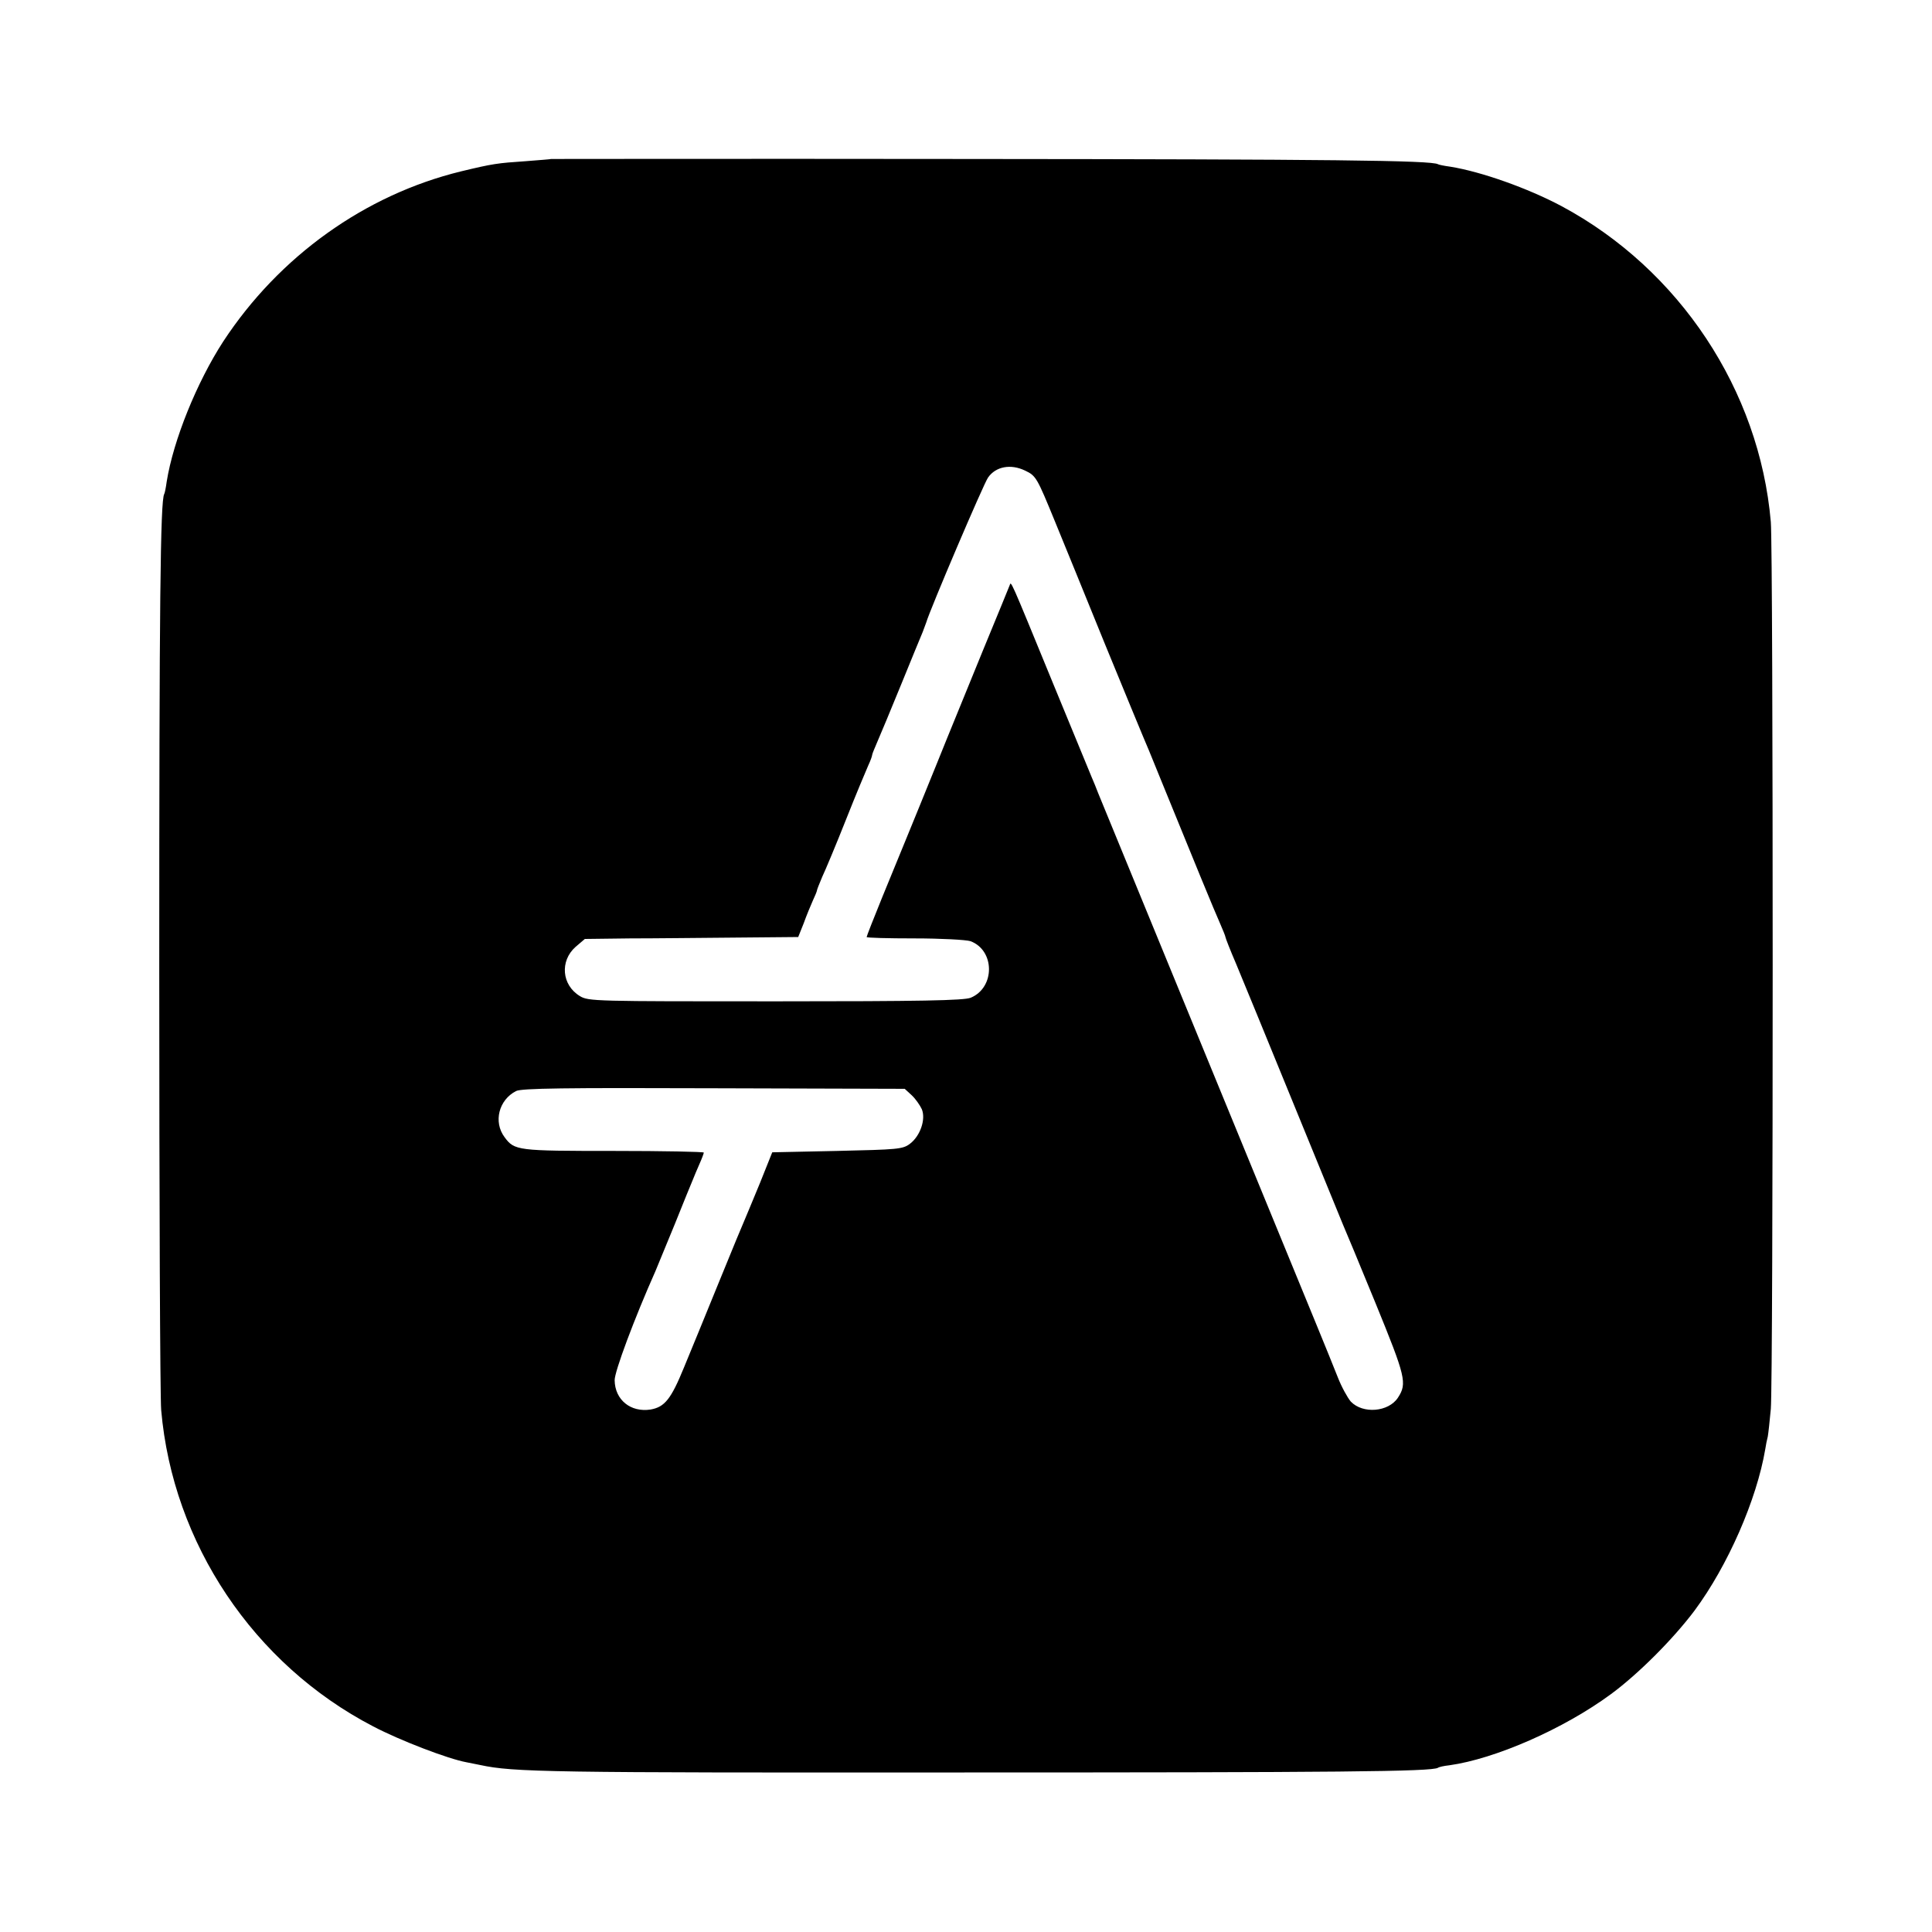 <?xml version="1.0" standalone="no"?>
<!DOCTYPE svg PUBLIC "-//W3C//DTD SVG 20010904//EN"
 "http://www.w3.org/TR/2001/REC-SVG-20010904/DTD/svg10.dtd">
<svg version="1.0" xmlns="http://www.w3.org/2000/svg"
 width="700pt" height="700pt" viewBox="0 0 700 700"
 preserveAspectRatio="xMidYMid meet">
<g transform="translate(0,700) scale(0.1,-0.1)"
fill="#000000" stroke="none">
<path d="M1997 6424 c-1 -1 -42 -4 -92 -8 -103 -7 -119 -9 -235 -37 -348 -85
-659 -308 -861 -616 -96 -148 -181 -358 -205 -508 -3 -22 -7 -42 -9 -45 -14
-23 -18 -398 -18 -1720 0 -833 3 -1553 7 -1599 42 -483 335 -921 768 -1146 97
-51 272 -118 338 -130 14 -3 36 -7 50 -10 121 -26 245 -28 1725 -27 1386 0
1722 3 1745 17 4 3 22 7 41 9 166 23 415 132 586 258 99 73 225 199 303 303
120 162 225 401 256 585 2 14 6 34 9 45 2 11 7 56 11 100 9 107 9 3107 0 3214
-41 477 -331 915 -758 1144 -122 65 -291 125 -403 143 -22 3 -42 7 -45 9 -23
14 -394 18 -1703 19 -830 1 -1509 0 -1510 0z m1717 -1129 c40 -19 43 -25 109
-186 30 -74 112 -273 181 -444 70 -170 131 -319 136 -330 5 -11 36 -85 68
-165 114 -280 194 -475 213 -517 10 -23 19 -45 19 -48 0 -3 17 -47 39 -98 21
-51 114 -276 206 -502 92 -225 173 -423 180 -440 7 -16 61 -145 119 -287 109
-267 115 -290 81 -342 -34 -52 -127 -60 -171 -14 -11 13 -33 52 -47 88 -14 36
-48 119 -75 185 -37 90 -721 1755 -793 1931 -6 16 -17 43 -24 59 -7 17 -69
167 -138 335 -162 395 -153 374 -159 359 -3 -8 -46 -113 -96 -234 -49 -121
-125 -305 -167 -410 -42 -104 -92 -226 -110 -270 -18 -44 -58 -142 -89 -217
-31 -76 -56 -140 -56 -143 0 -3 78 -5 174 -5 95 0 186 -5 202 -10 89 -33 90
-168 1 -205 -25 -10 -180 -13 -708 -13 -653 0 -677 0 -708 19 -66 40 -73 127
-16 178 l34 29 163 2 c90 0 264 2 387 3 l223 2 20 50 c10 28 25 64 33 82 8 17
15 34 15 37 0 3 9 25 19 49 11 23 50 116 86 207 36 91 73 179 81 197 8 17 14
34 14 38 0 3 9 25 19 48 10 23 49 116 86 207 37 91 72 176 78 190 5 14 11 30
13 35 12 43 208 503 224 525 28 40 82 50 134 25z m-411 -2263 c14 -13 30 -36
37 -51 15 -37 -6 -97 -43 -125 -26 -20 -45 -21 -263 -26 l-236 -5 -44 -110
c-25 -60 -49 -119 -54 -130 -5 -11 -48 -114 -95 -230 -47 -115 -104 -255 -127
-310 -47 -115 -70 -143 -121 -152 -72 -11 -129 35 -130 106 -1 30 71 223 148
396 7 17 38 93 70 170 31 77 60 149 65 160 4 11 15 36 24 57 9 20 16 39 16 42
0 3 -147 6 -327 6 -349 0 -359 1 -395 50 -41 55 -21 135 42 167 20 10 176 12
717 10 l691 -2 25 -23z"/>
</g>
</svg>
